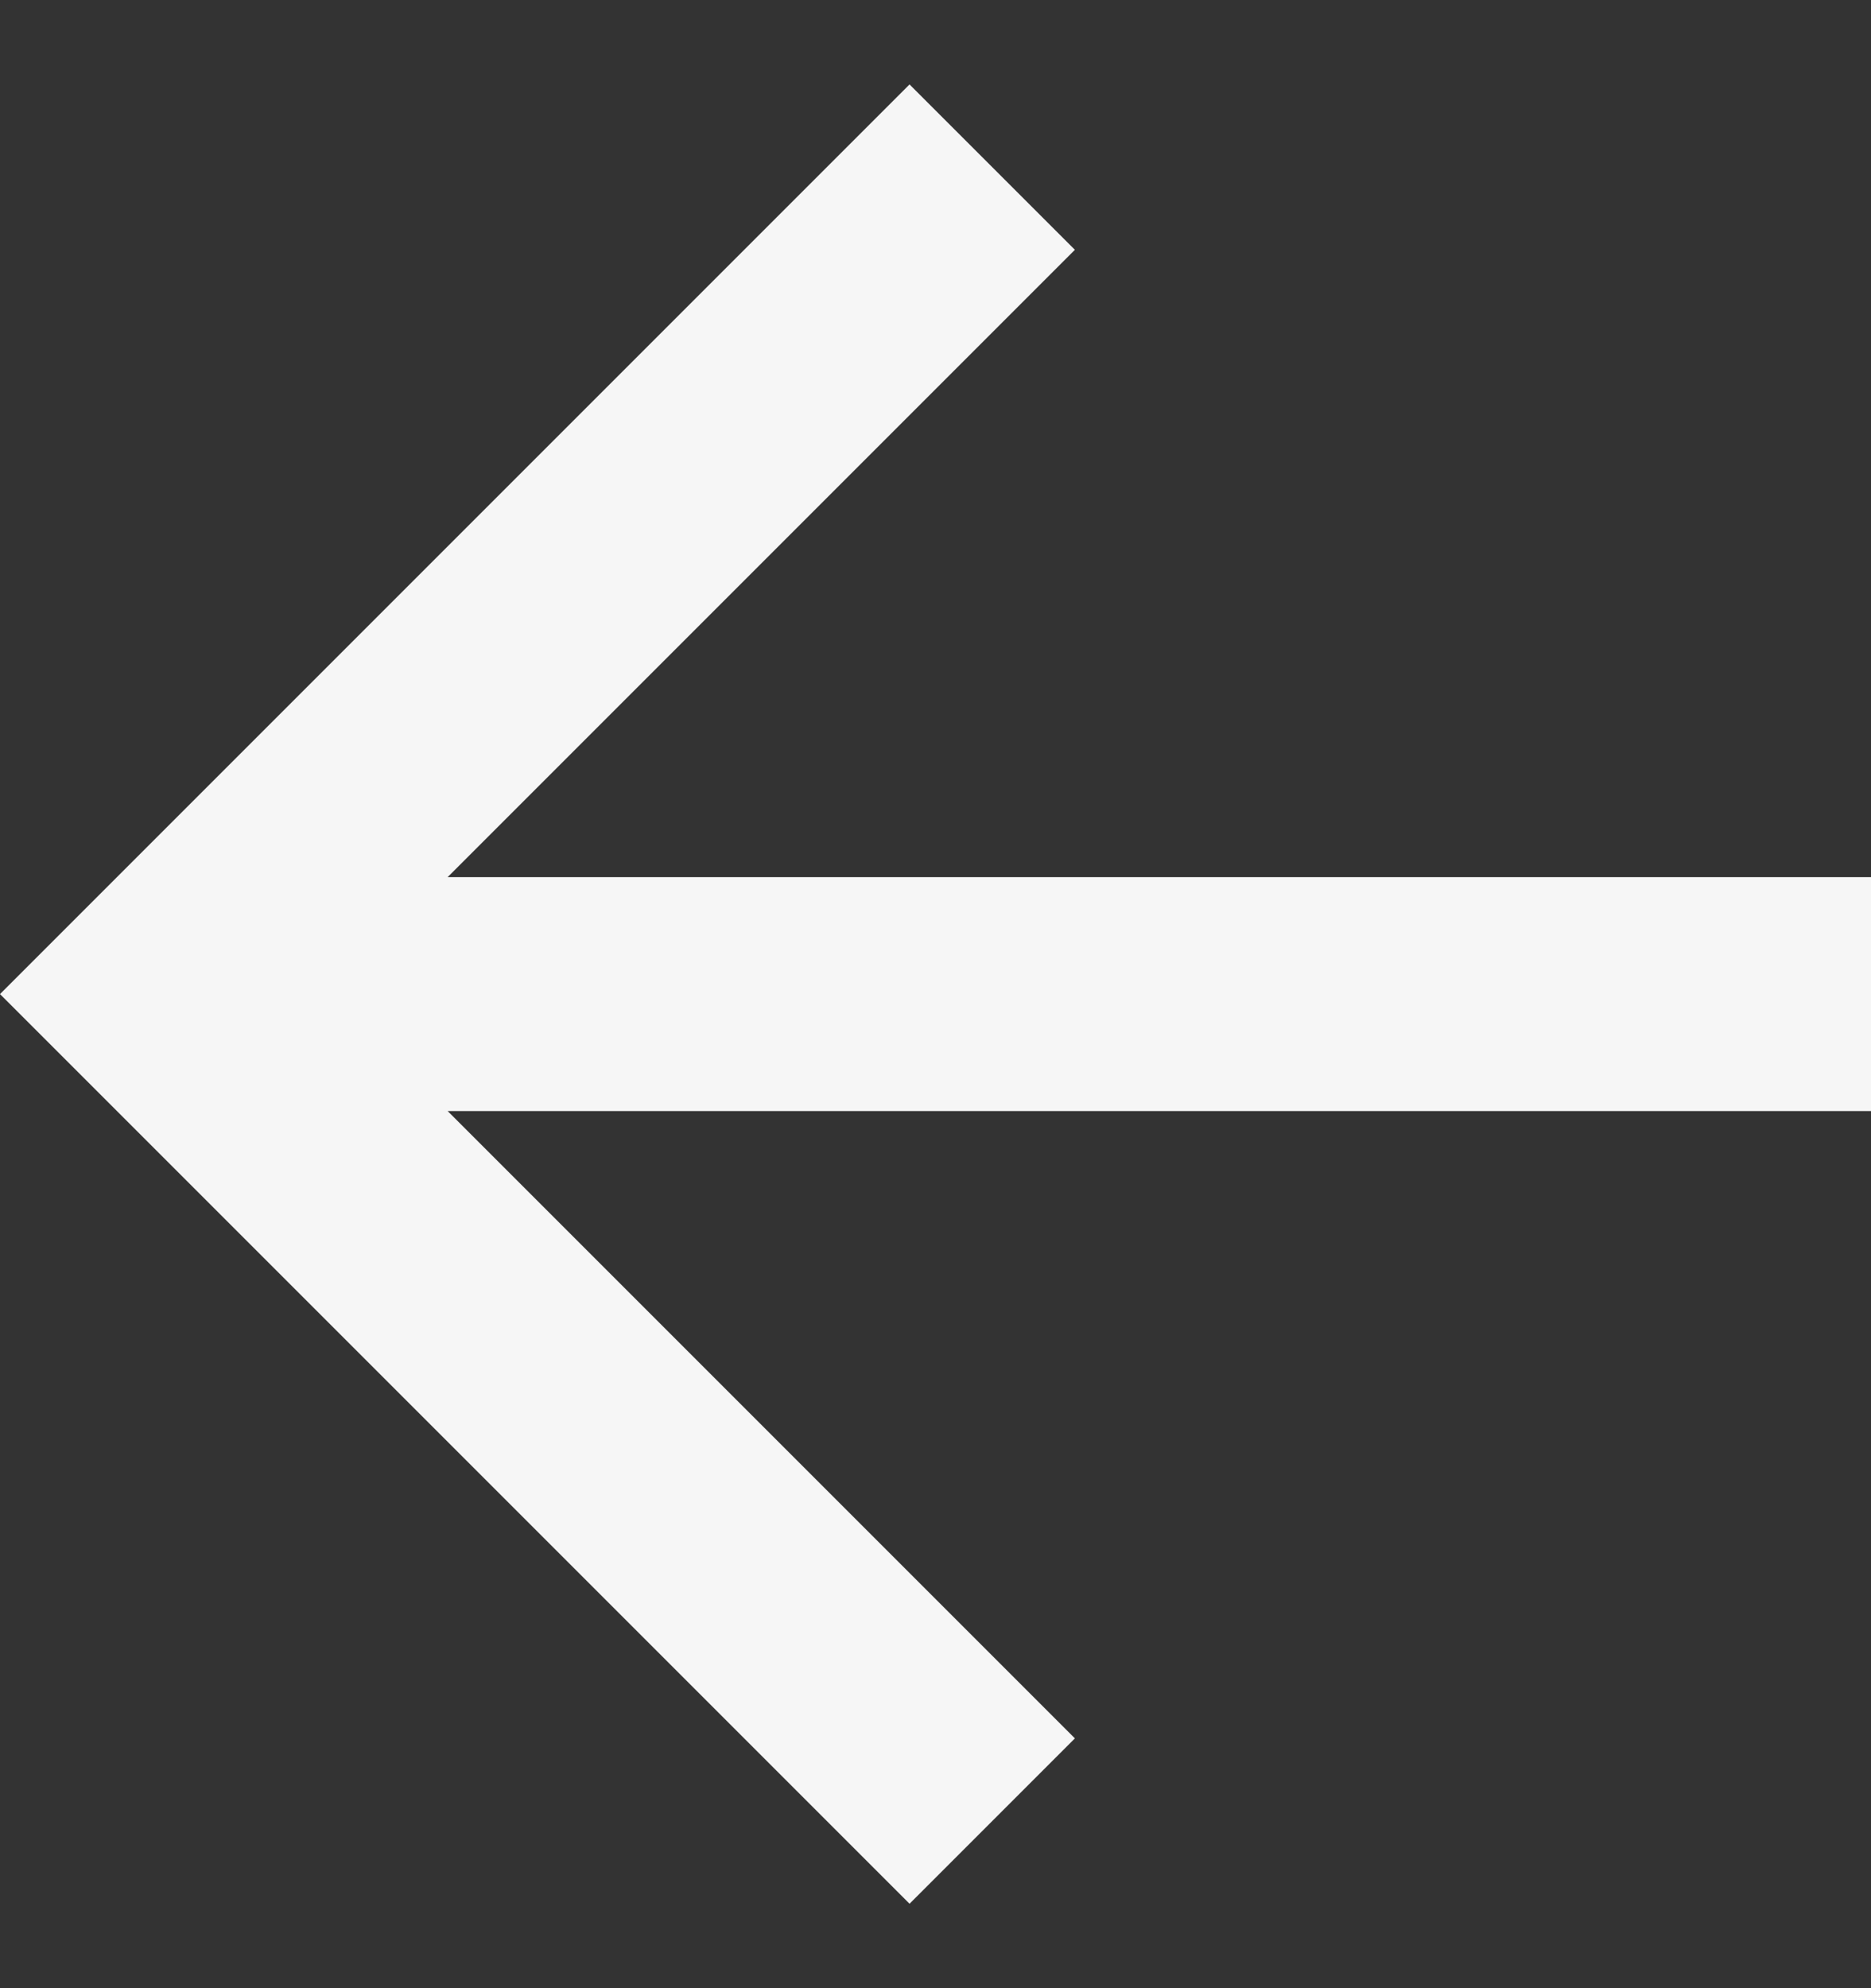 <svg width="16" height="17" viewBox="0 0 16 17" fill="none" xmlns="http://www.w3.org/2000/svg">
<rect x="0" y="0" width="16" height="17" fill="#333333" stroke="none"/>
<path d="M3.828 7.5L9.192 2.136L7.778 0.722L0 8.5L7.778 16.278L9.192 14.864L3.828 9.5H16V7.5H3.828Z" fill="#F6F6F6"/>
</svg>
